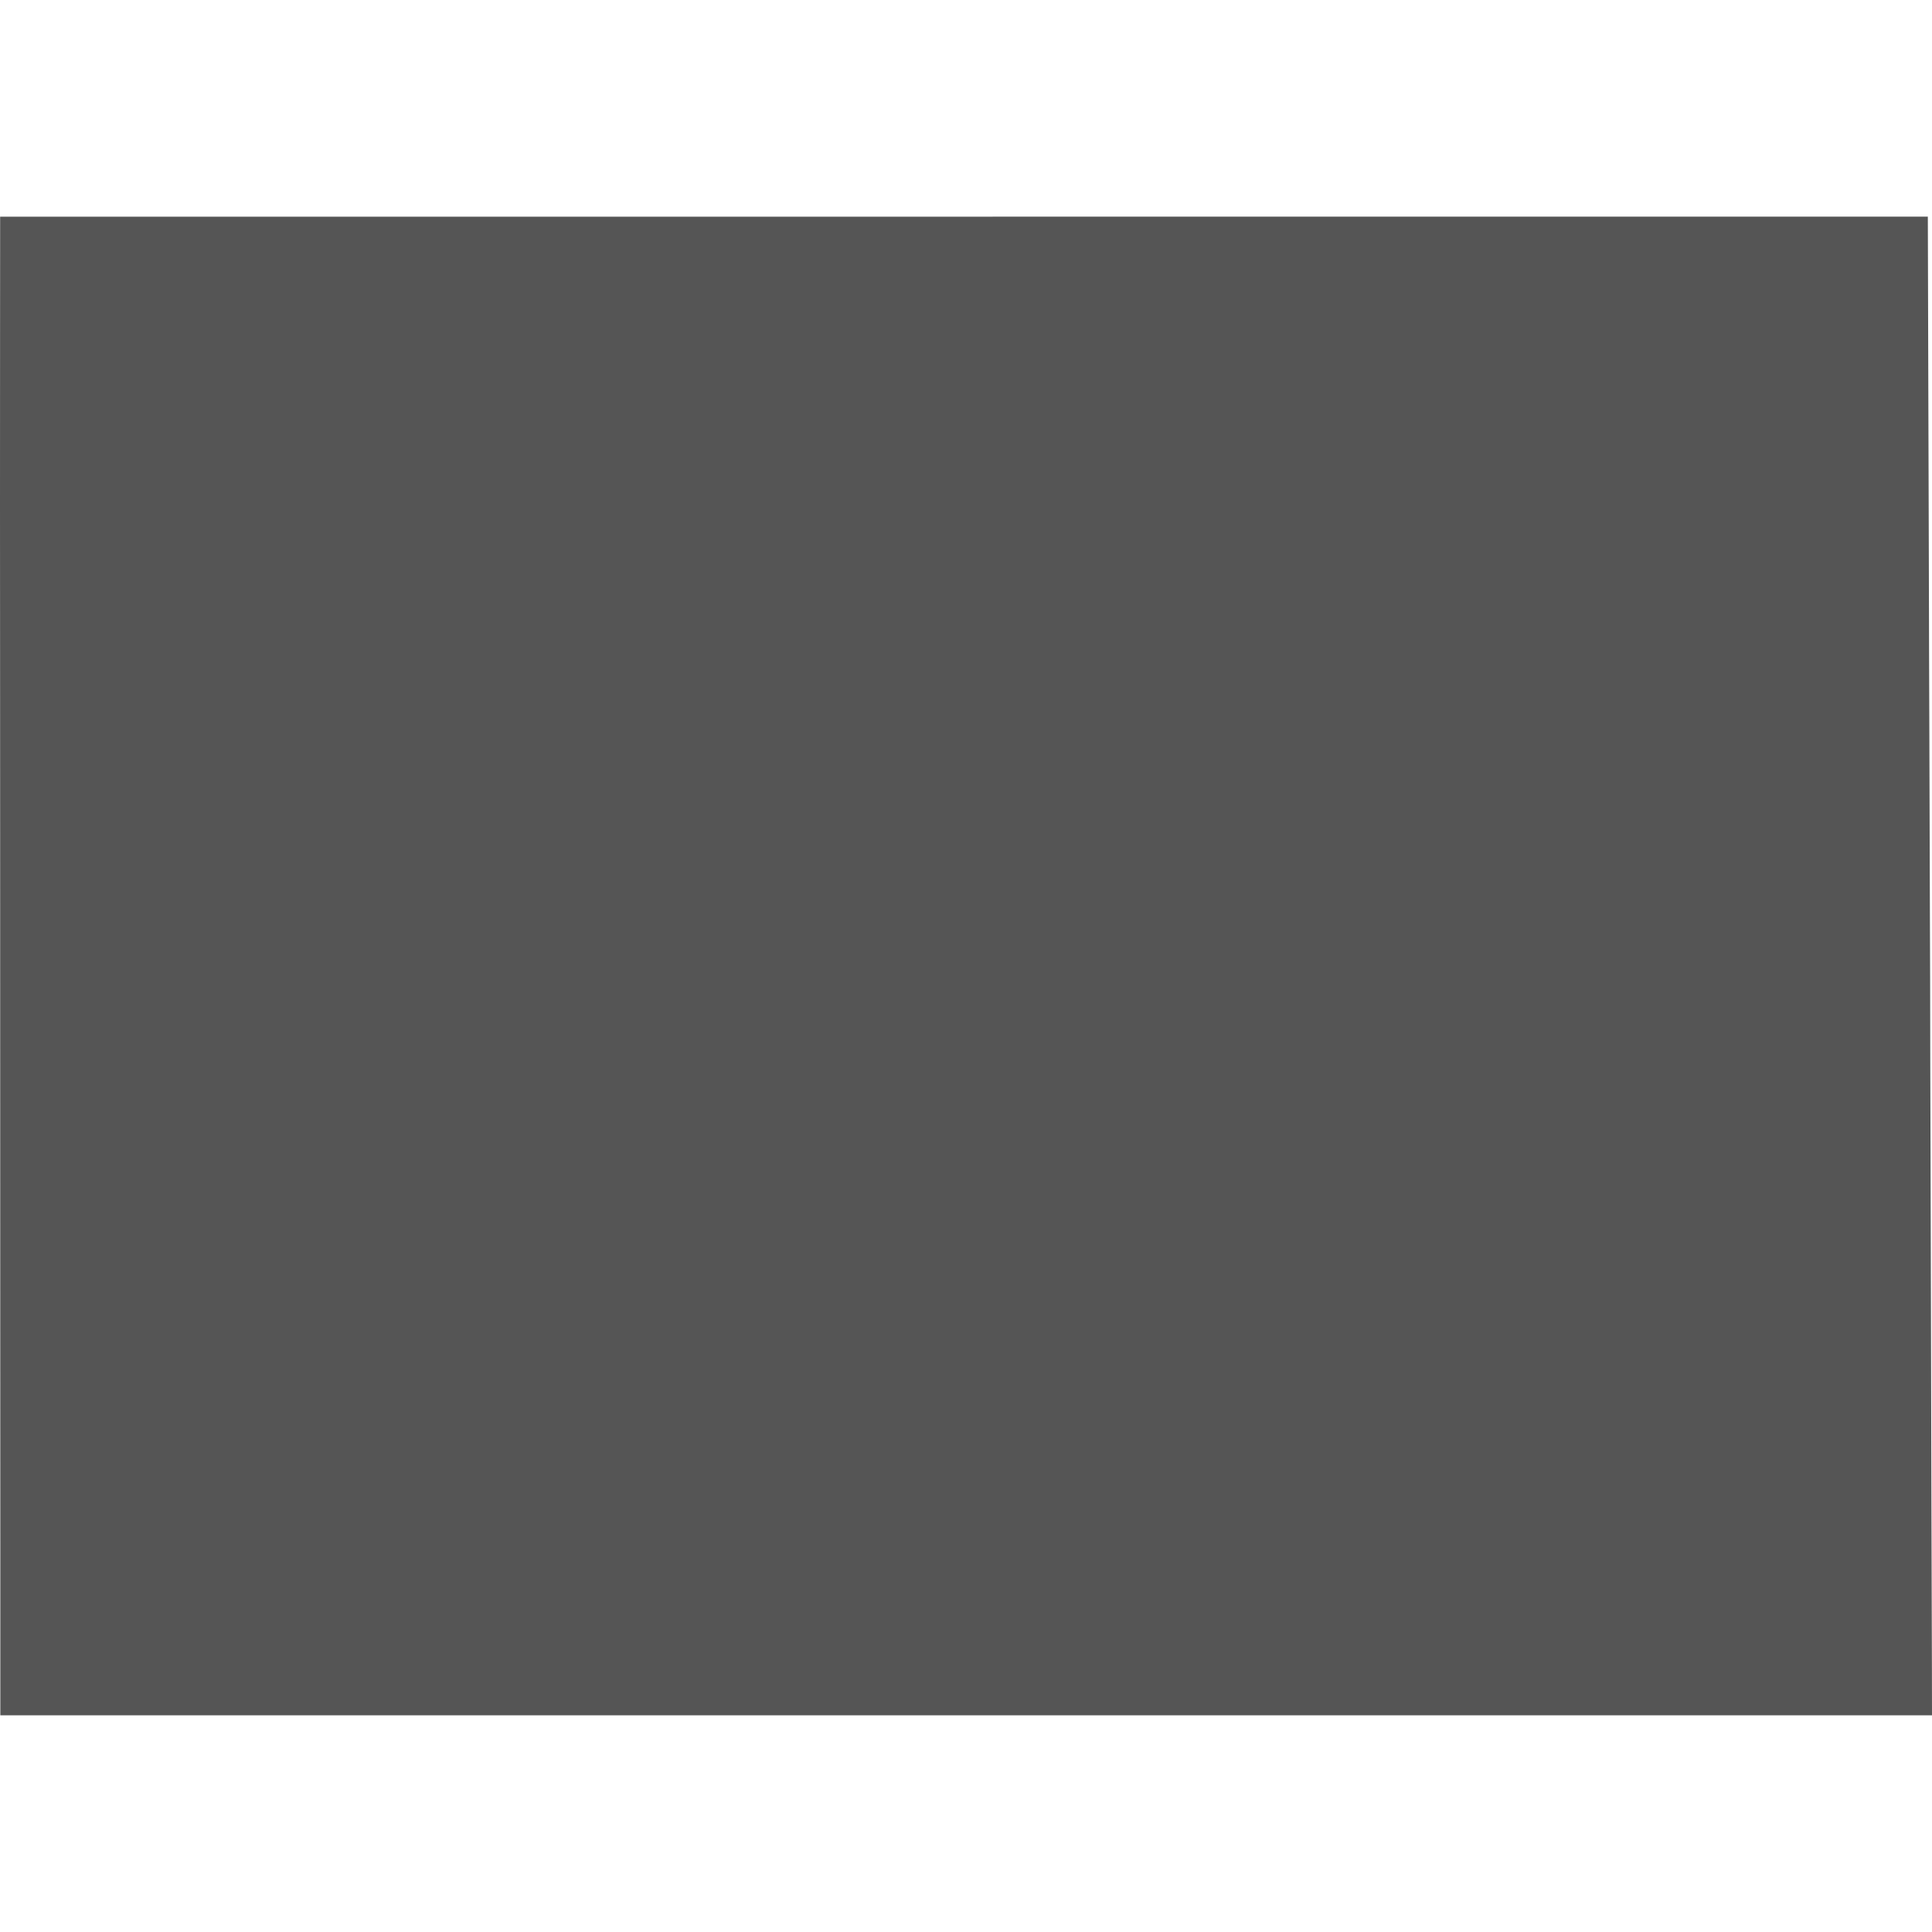 <?xml version="1.0" encoding="utf-8"?>
<!-- Generator: Adobe Illustrator 16.0.4, SVG Export Plug-In . SVG Version: 6.00 Build 0)  -->
<!DOCTYPE svg PUBLIC "-//W3C//DTD SVG 1.1//EN" "http://www.w3.org/Graphics/SVG/1.1/DTD/svg11.dtd">
<svg version="1.1" id="Layer_1" xmlns="http://www.w3.org/2000/svg" xmlns:xlink="http://www.w3.org/1999/xlink" x="0px" y="0px"
	 width="100px" height="100px" viewBox="0 0 100 100" enable-background="new 0 0 100 100" xml:space="preserve">
<path fill="#555555" d="M99.969,77.35c-0.01-2.929-0.011-5.856-0.021-8.787c-0.011-2.93-0.013-5.858-0.023-8.789
	c-0.012-3.047-0.018-6.097-0.022-9.145l-0.012-3.373c-0.012-2.97-0.017-5.94-0.027-8.91c-0.01-3.125-0.023-6.25-0.028-9.374
	c-0.004-2.884-0.021-5.769-0.026-8.653c-0.006-3.035-0.019-6.07-0.026-9.105H53.229c-3.036,0-6.071,0.003-9.107,0.003H0.007
	c0,1.989-0.004,3.978-0.004,5.967C0.003,20.161,0,23.139,0,26.117s0.002,5.956,0.004,8.934c0.001,2.966,0,5.931,0.003,8.897
	c0.002,2.997,0,5.994,0.002,8.991c0.003,2.986,0.001,5.975,0.002,8.961c0.001,3.053,0,6.104,0.002,9.154
	c0.002,2.911,0.003,5.821,0.003,8.732c0,2.998,0.001,5.996,0.001,8.994h0.001v0.005H100c-0.001-0.779-0.002-1.56-0.004-2.341
	C99.991,83.414,99.979,80.382,99.969,77.35z"/>
</svg>
